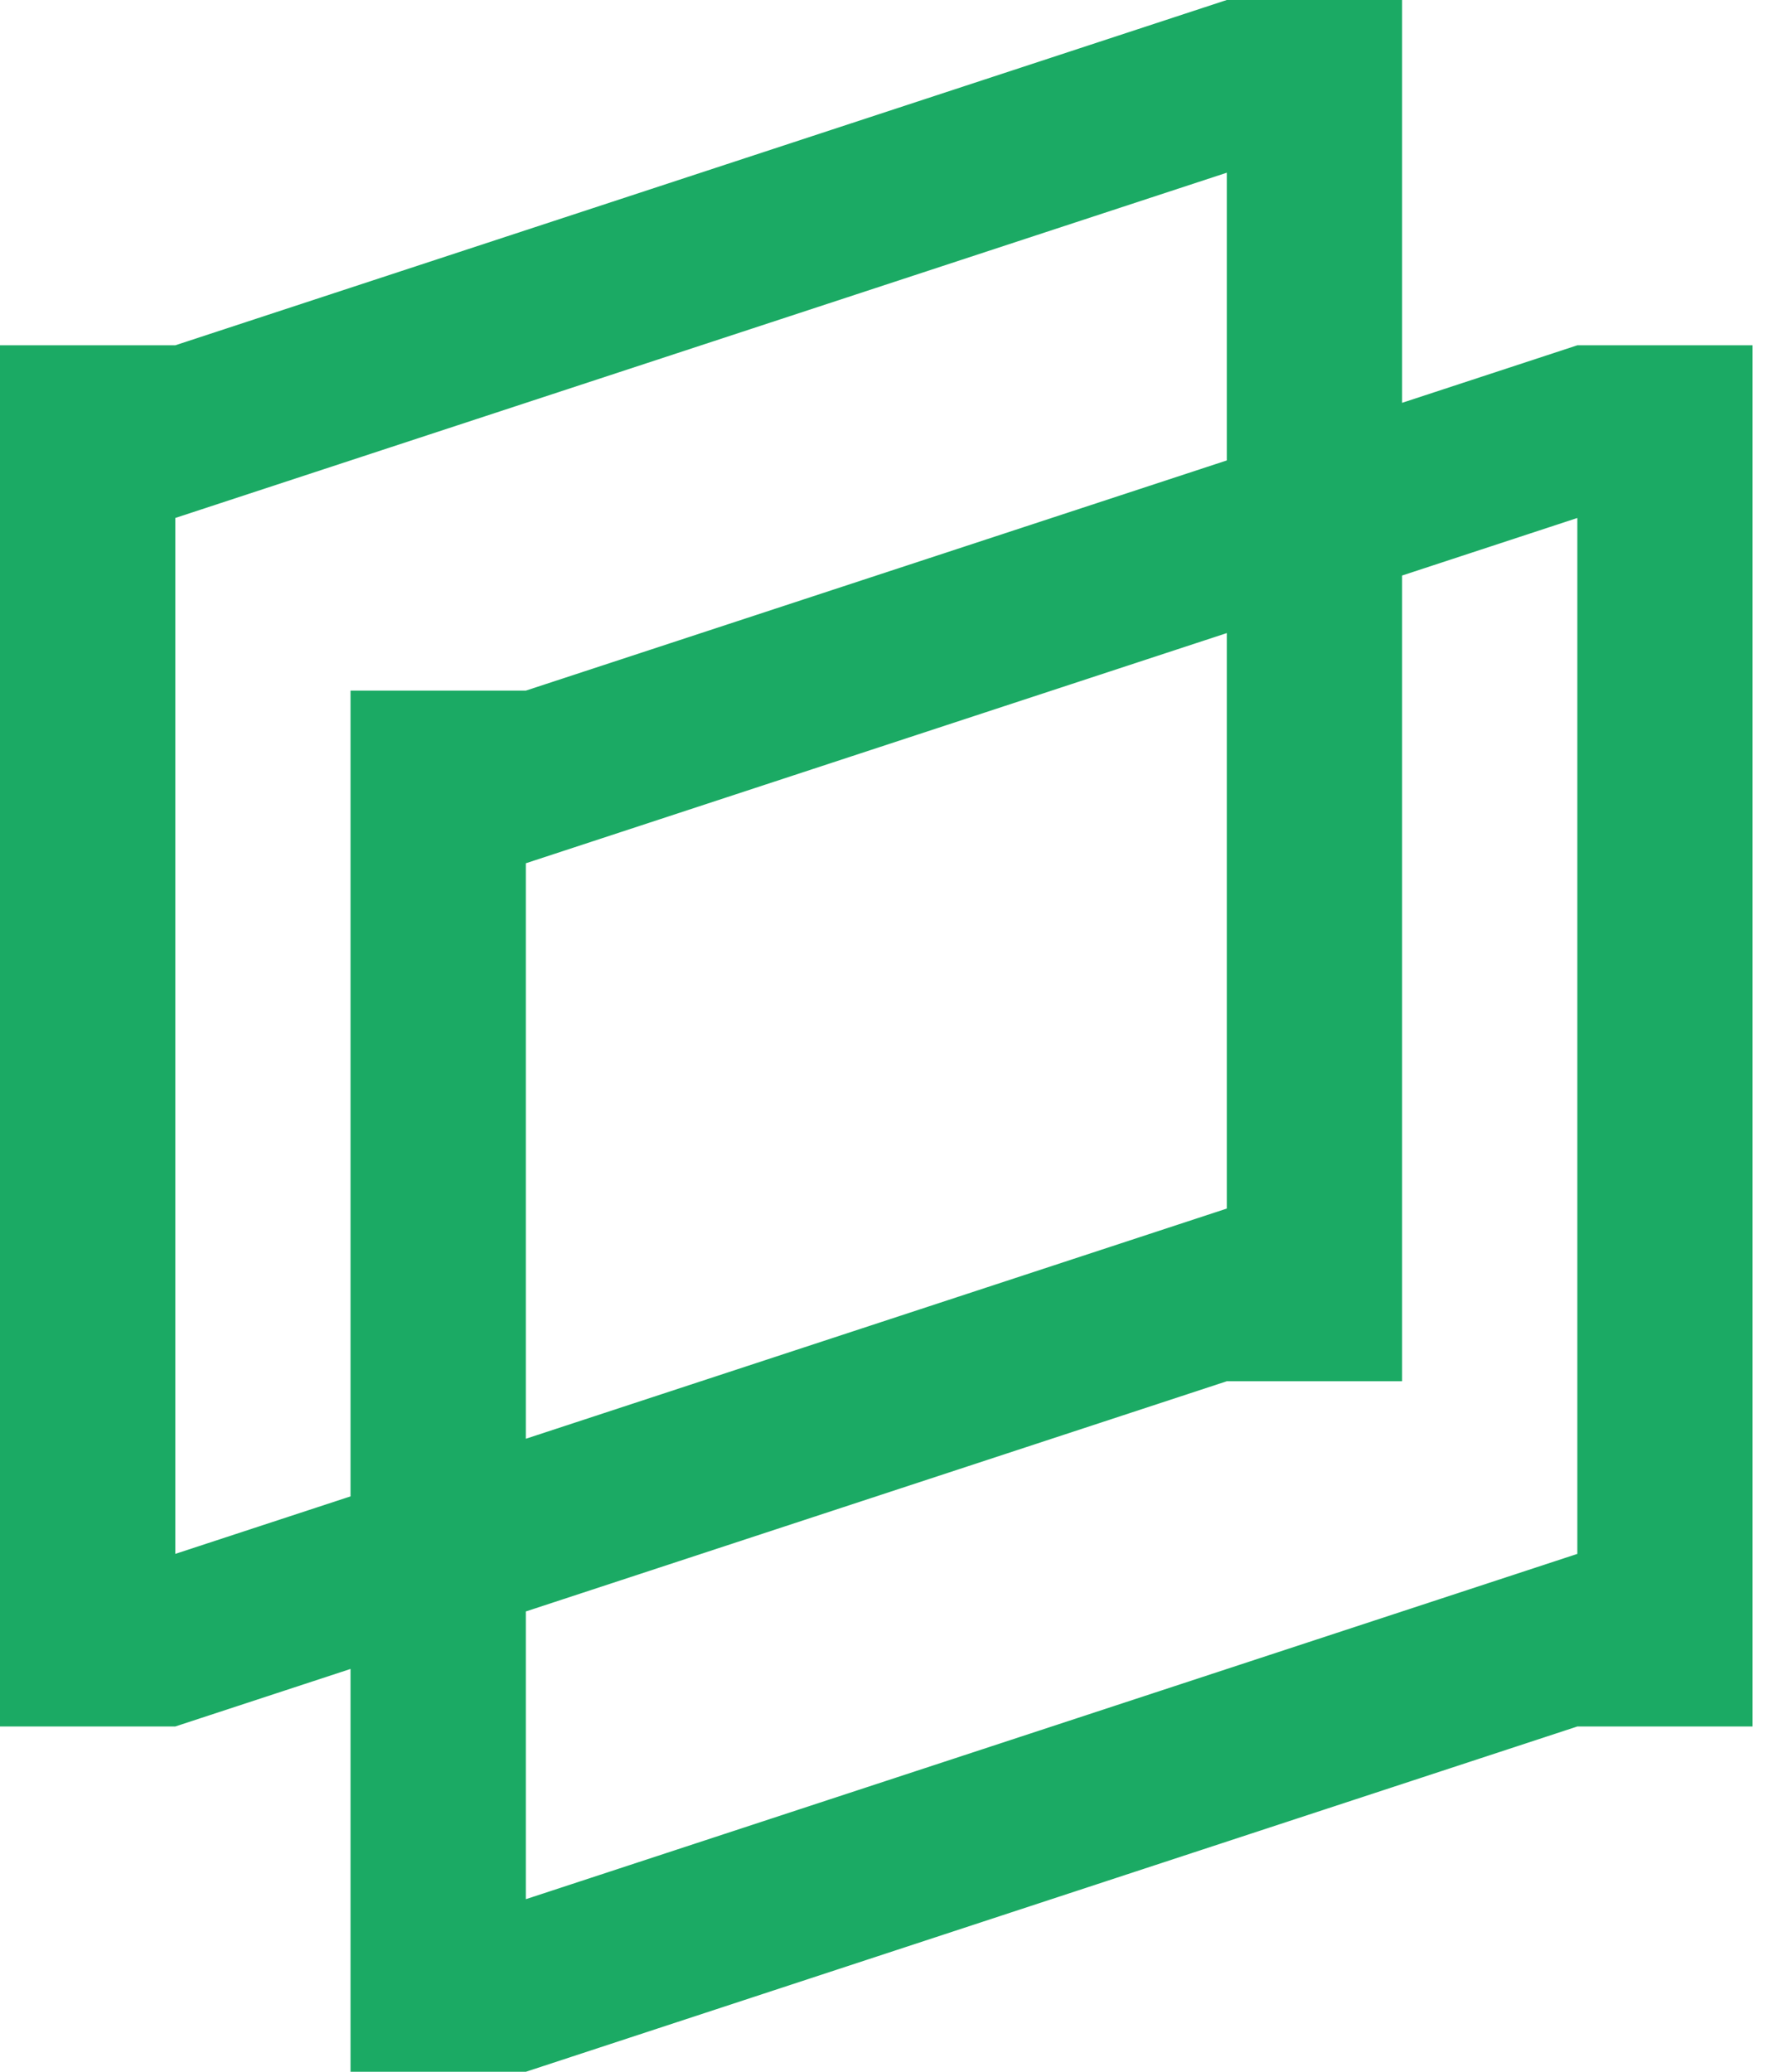 <svg width="64" height="75" viewBox="0 0 64 75" fill="none" xmlns="http://www.w3.org/2000/svg">
<path fill-rule="evenodd" clip-rule="evenodd" d="M44.409 1.98974e-09H50.753V6.25V14.583L57.098 12.5H63.442V18.75V56.25V62.5H57.098L19.035 75H12.689V68.75V60.417L6.344 62.5H0V56.25V18.75V12.5H6.344L44.407 0L44.409 1.98974e-09ZM50.753 20.835V43.753V50.002H44.409L19.035 58.336V68.752L57.098 56.252V18.751L50.753 20.835ZM12.689 54.169V31.251V25.001H19.035L44.409 16.668V6.252L6.345 18.751V56.252L12.691 54.169H12.689ZM44.409 22.918L19.035 31.251V52.084L44.409 43.751V22.916V22.918Z" fill="#1BAA64"/>
</svg>
